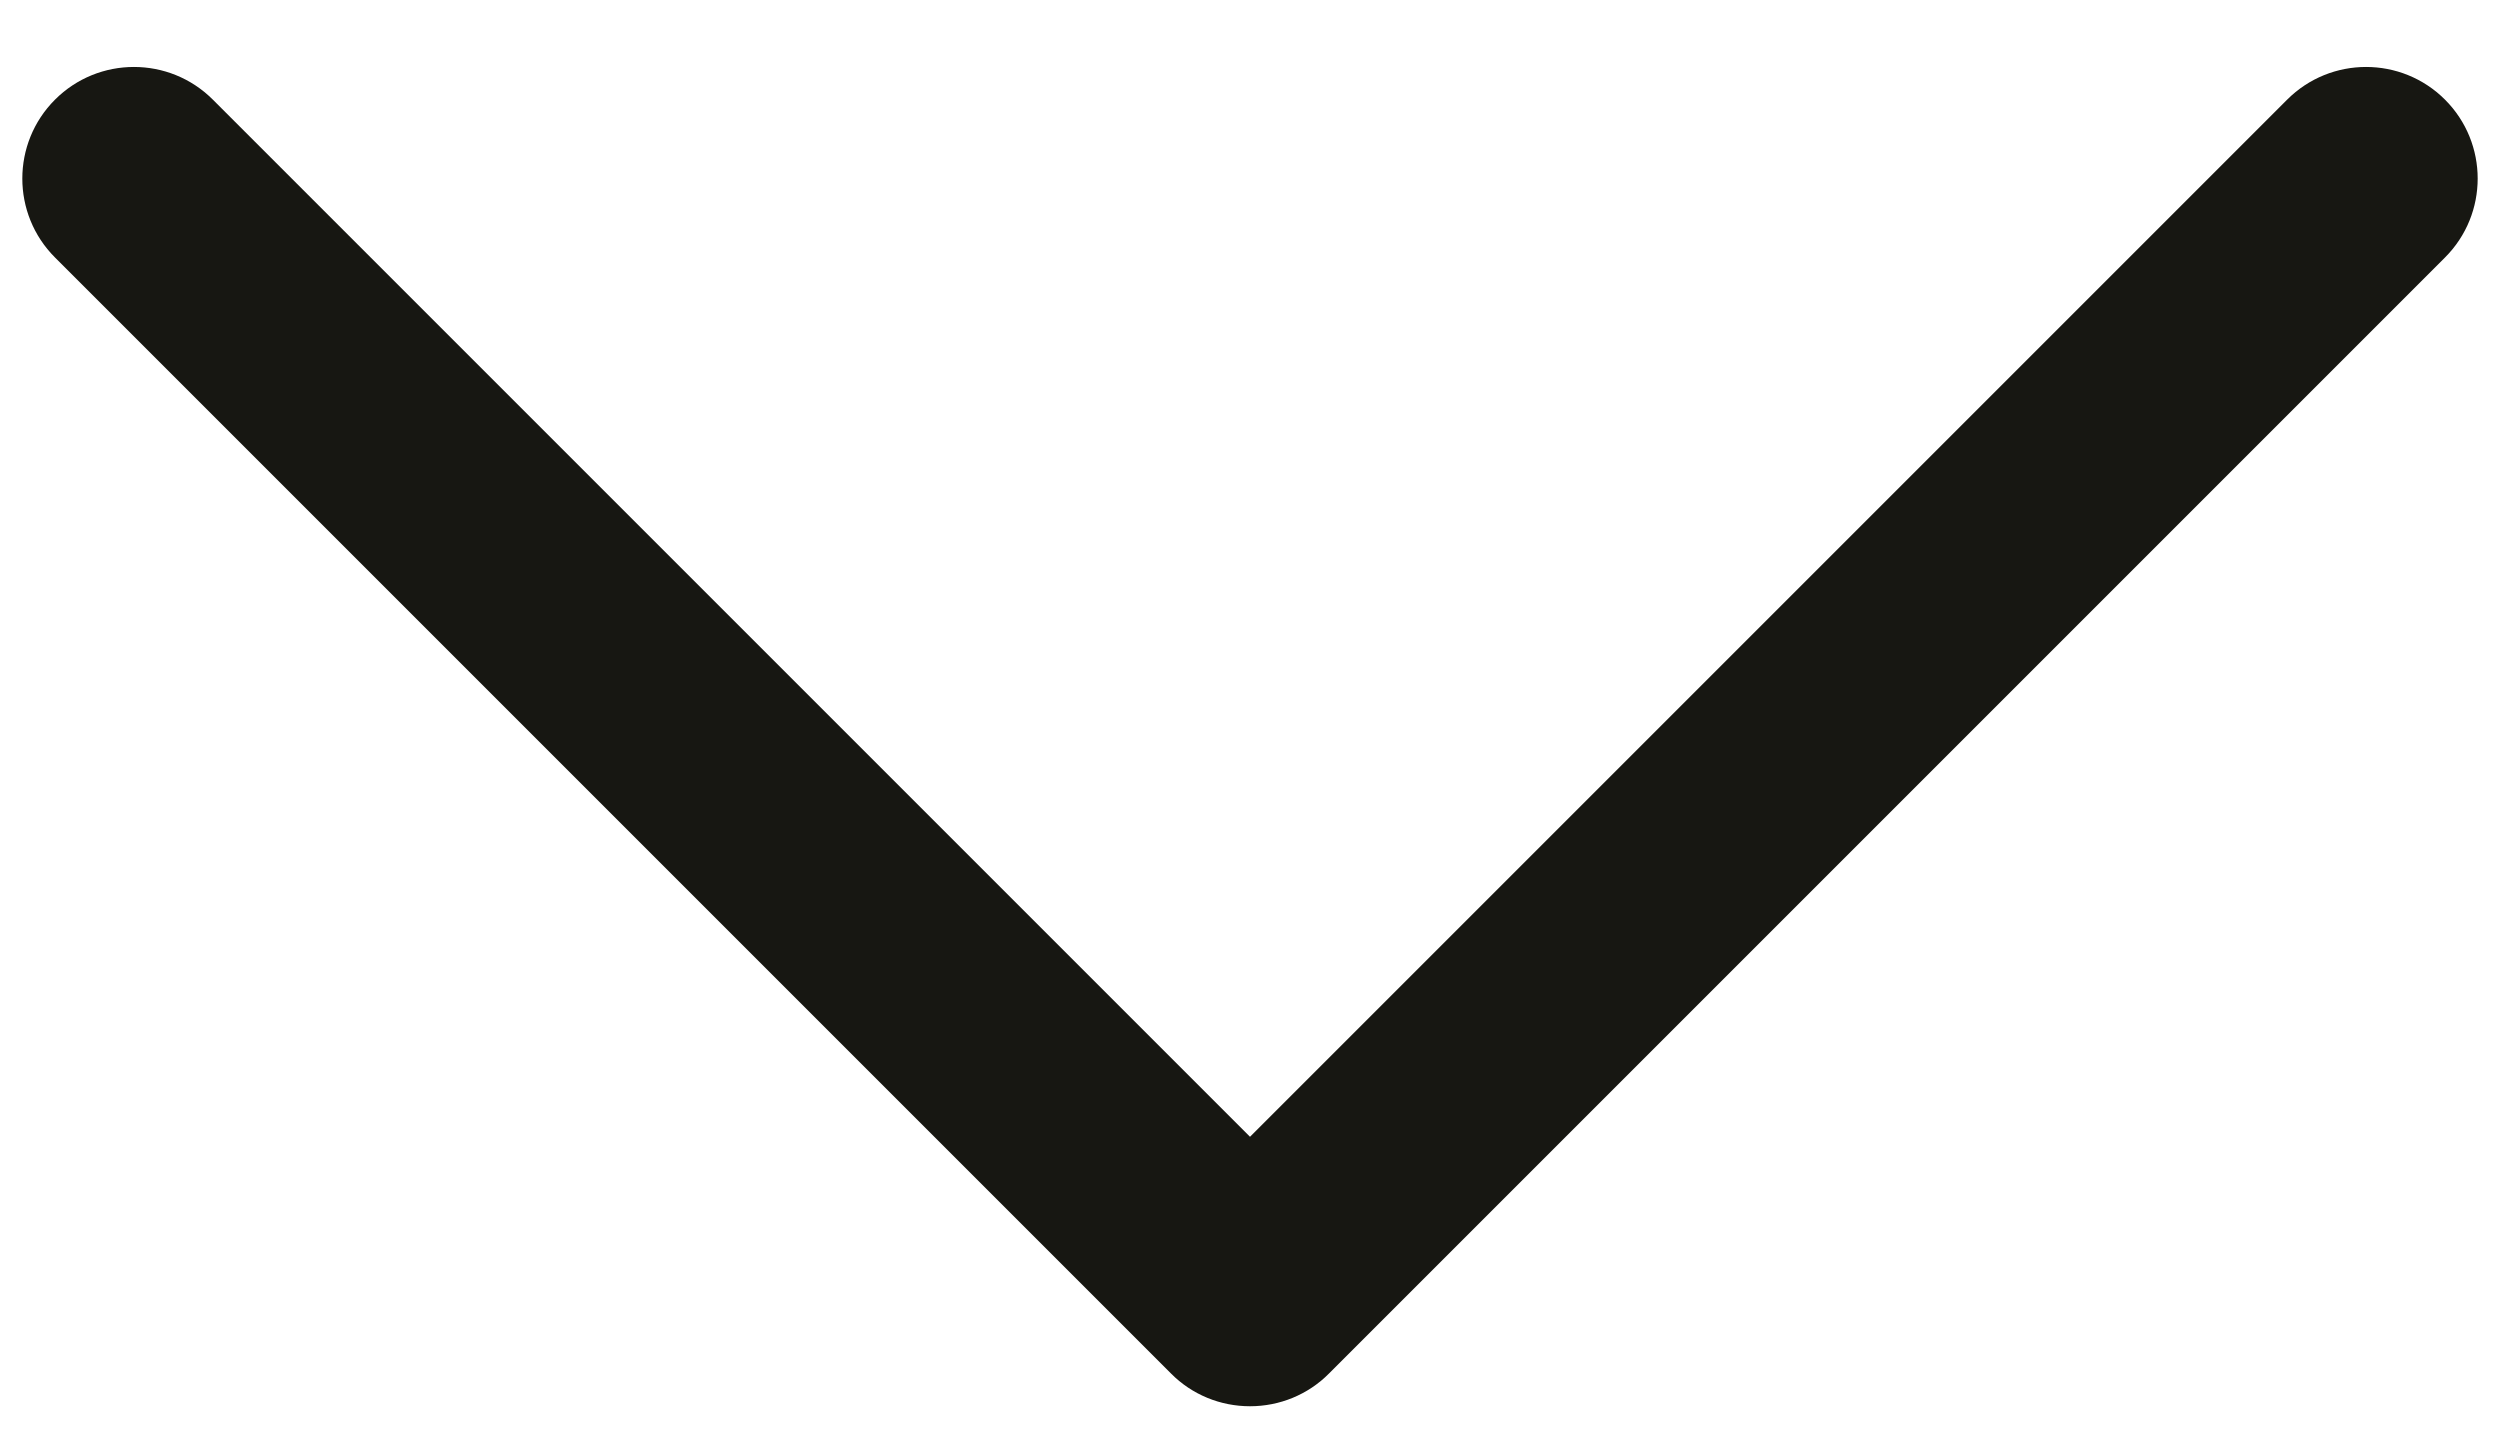 <svg width="14" height="8" viewBox="0 0 14 8" fill="none" xmlns="http://www.w3.org/2000/svg">
<path fill-rule="evenodd" clip-rule="evenodd" d="M13.692 1.442L7.442 7.692C7.325 7.81 7.166 7.875 7 7.875C6.834 7.875 6.675 7.81 6.558 7.692L0.308 1.442C0.064 1.198 0.064 0.802 0.308 0.558C0.552 0.314 0.948 0.314 1.192 0.558L7 6.366L12.808 0.558C13.052 0.314 13.448 0.314 13.692 0.558C13.936 0.802 13.936 1.198 13.692 1.442Z" fill="#171712"/>
</svg>
